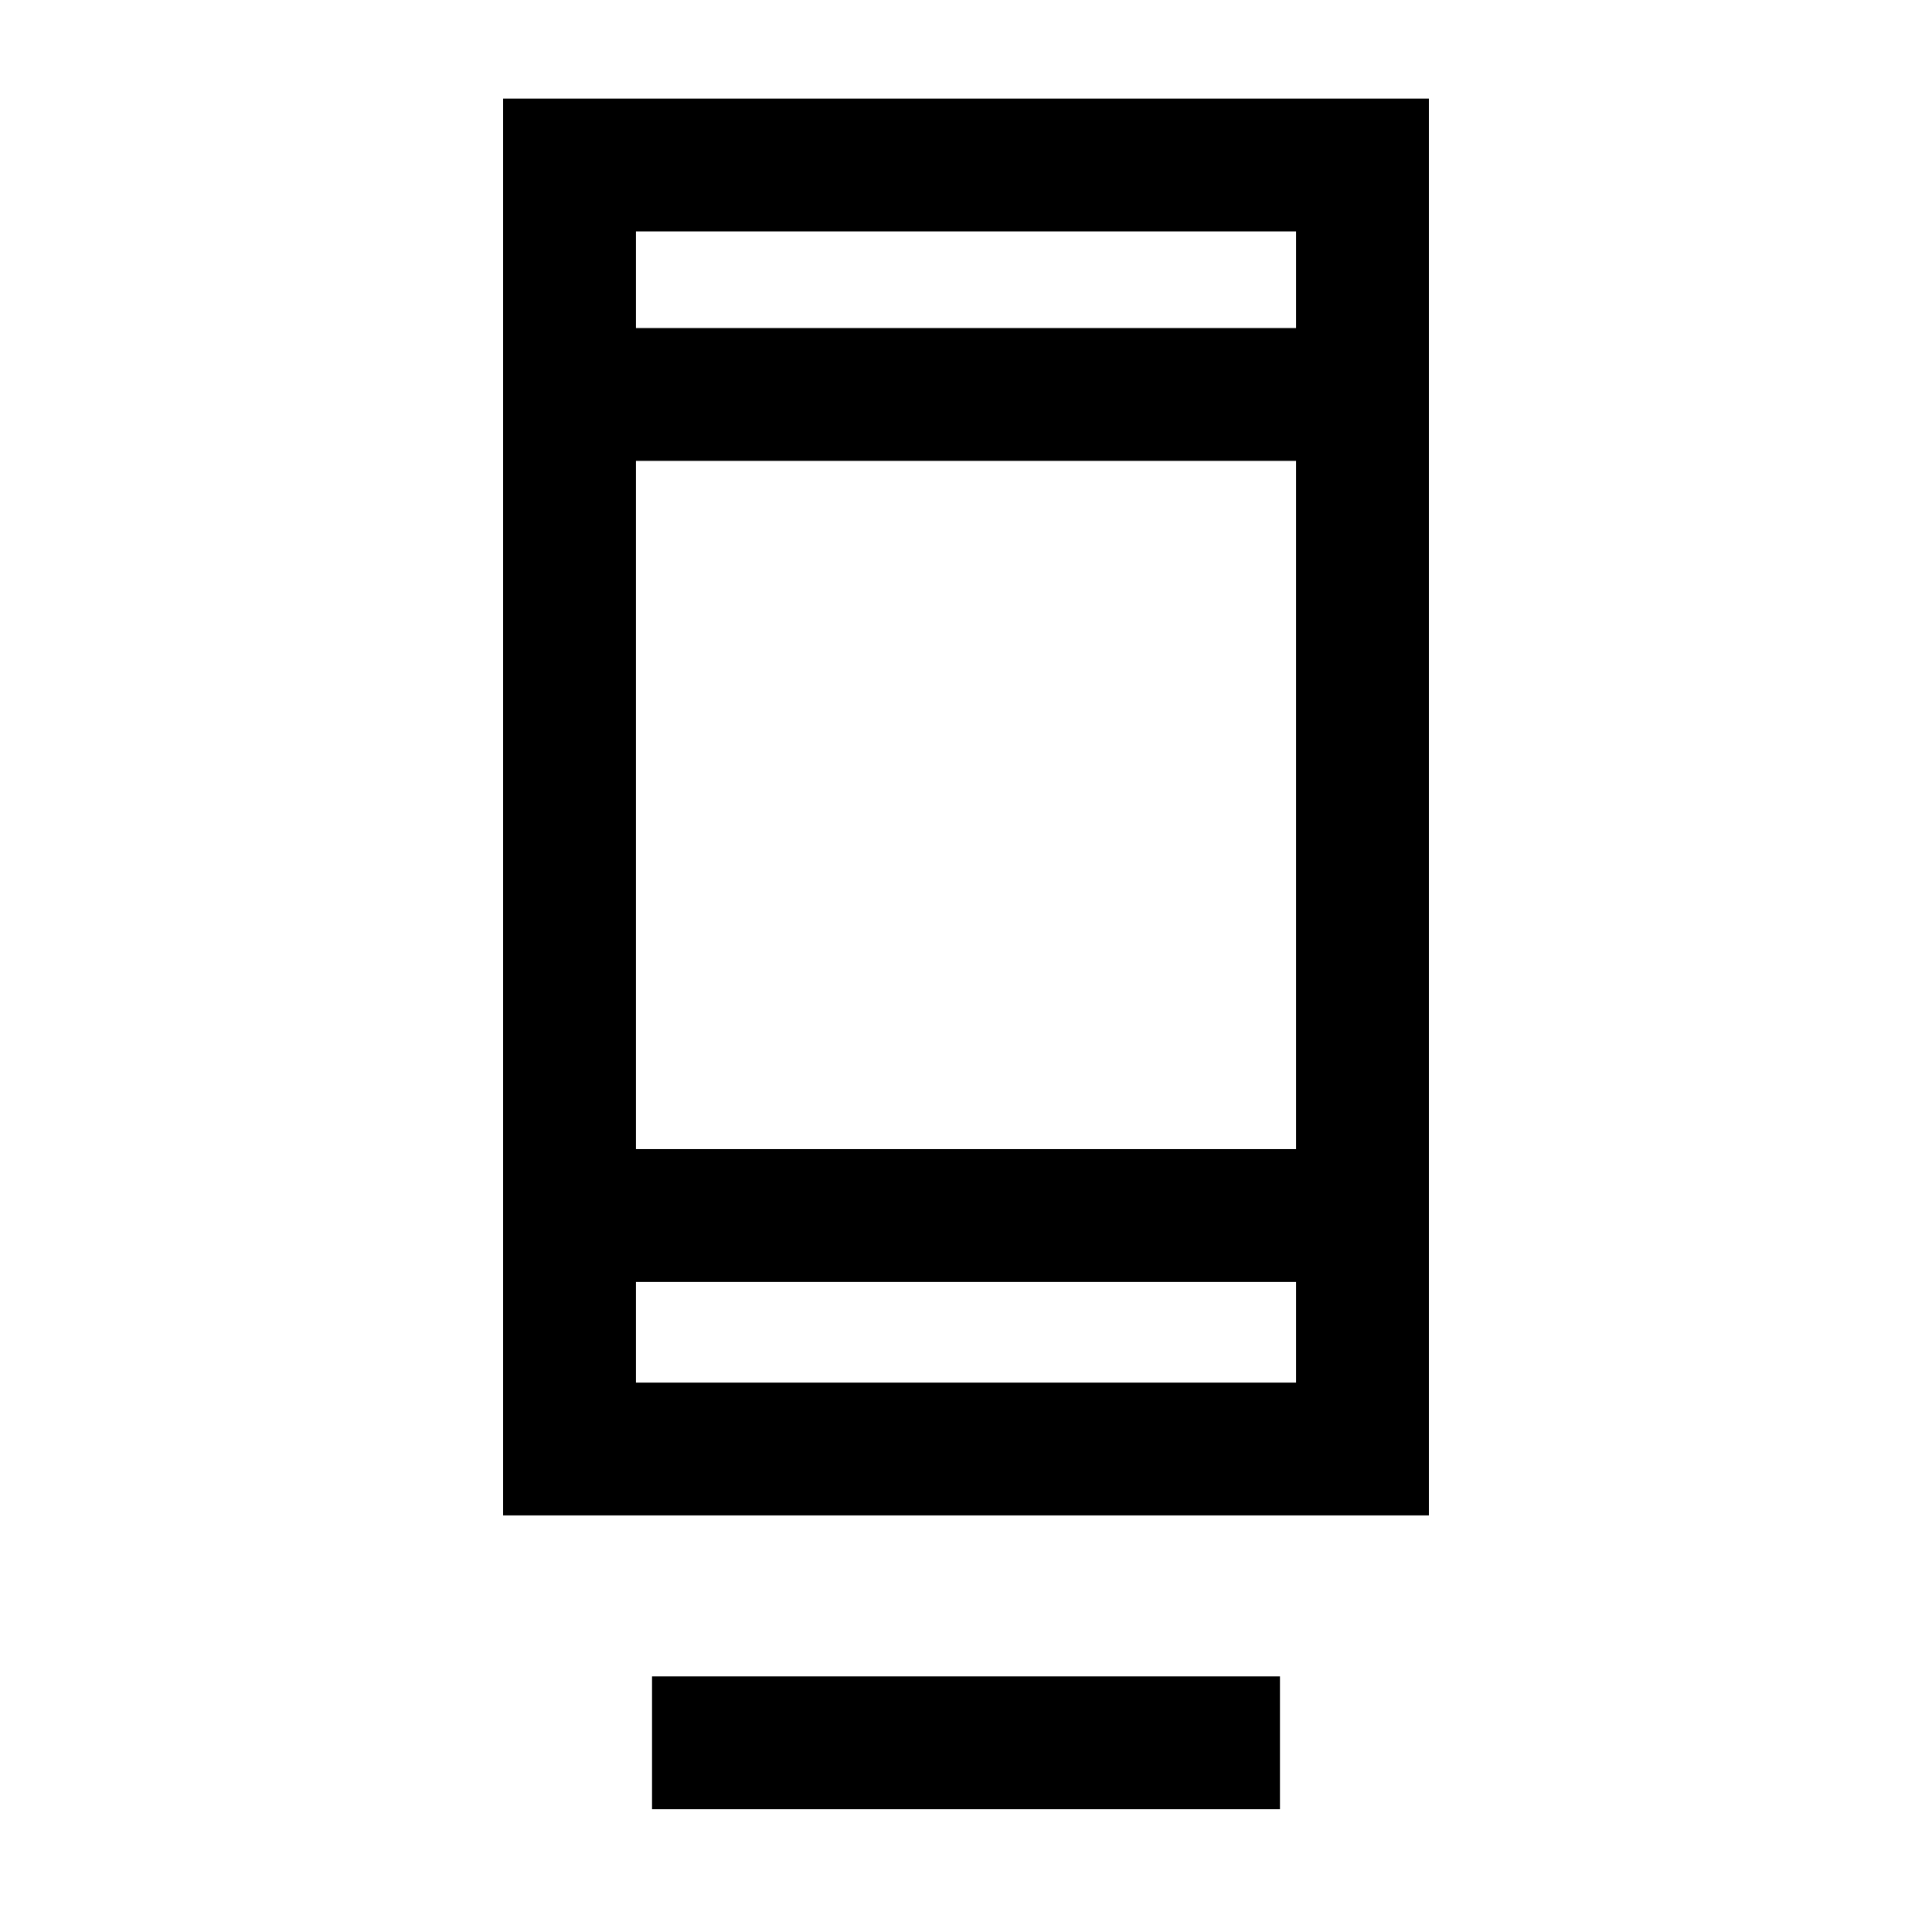 <svg xmlns="http://www.w3.org/2000/svg" height="24" width="24"><path d="M8.1 22.475V20.825H15.9V22.475ZM6.25 18.825V1.225H17.75V18.825ZM7.9 17.175H16.1V15.925H7.9ZM7.9 14.275H16.1V5.725H7.9ZM7.9 4.075H16.1V2.875H7.9ZM7.9 4.075V2.875V4.075ZM7.9 17.175V15.925V17.175Z"/></svg>